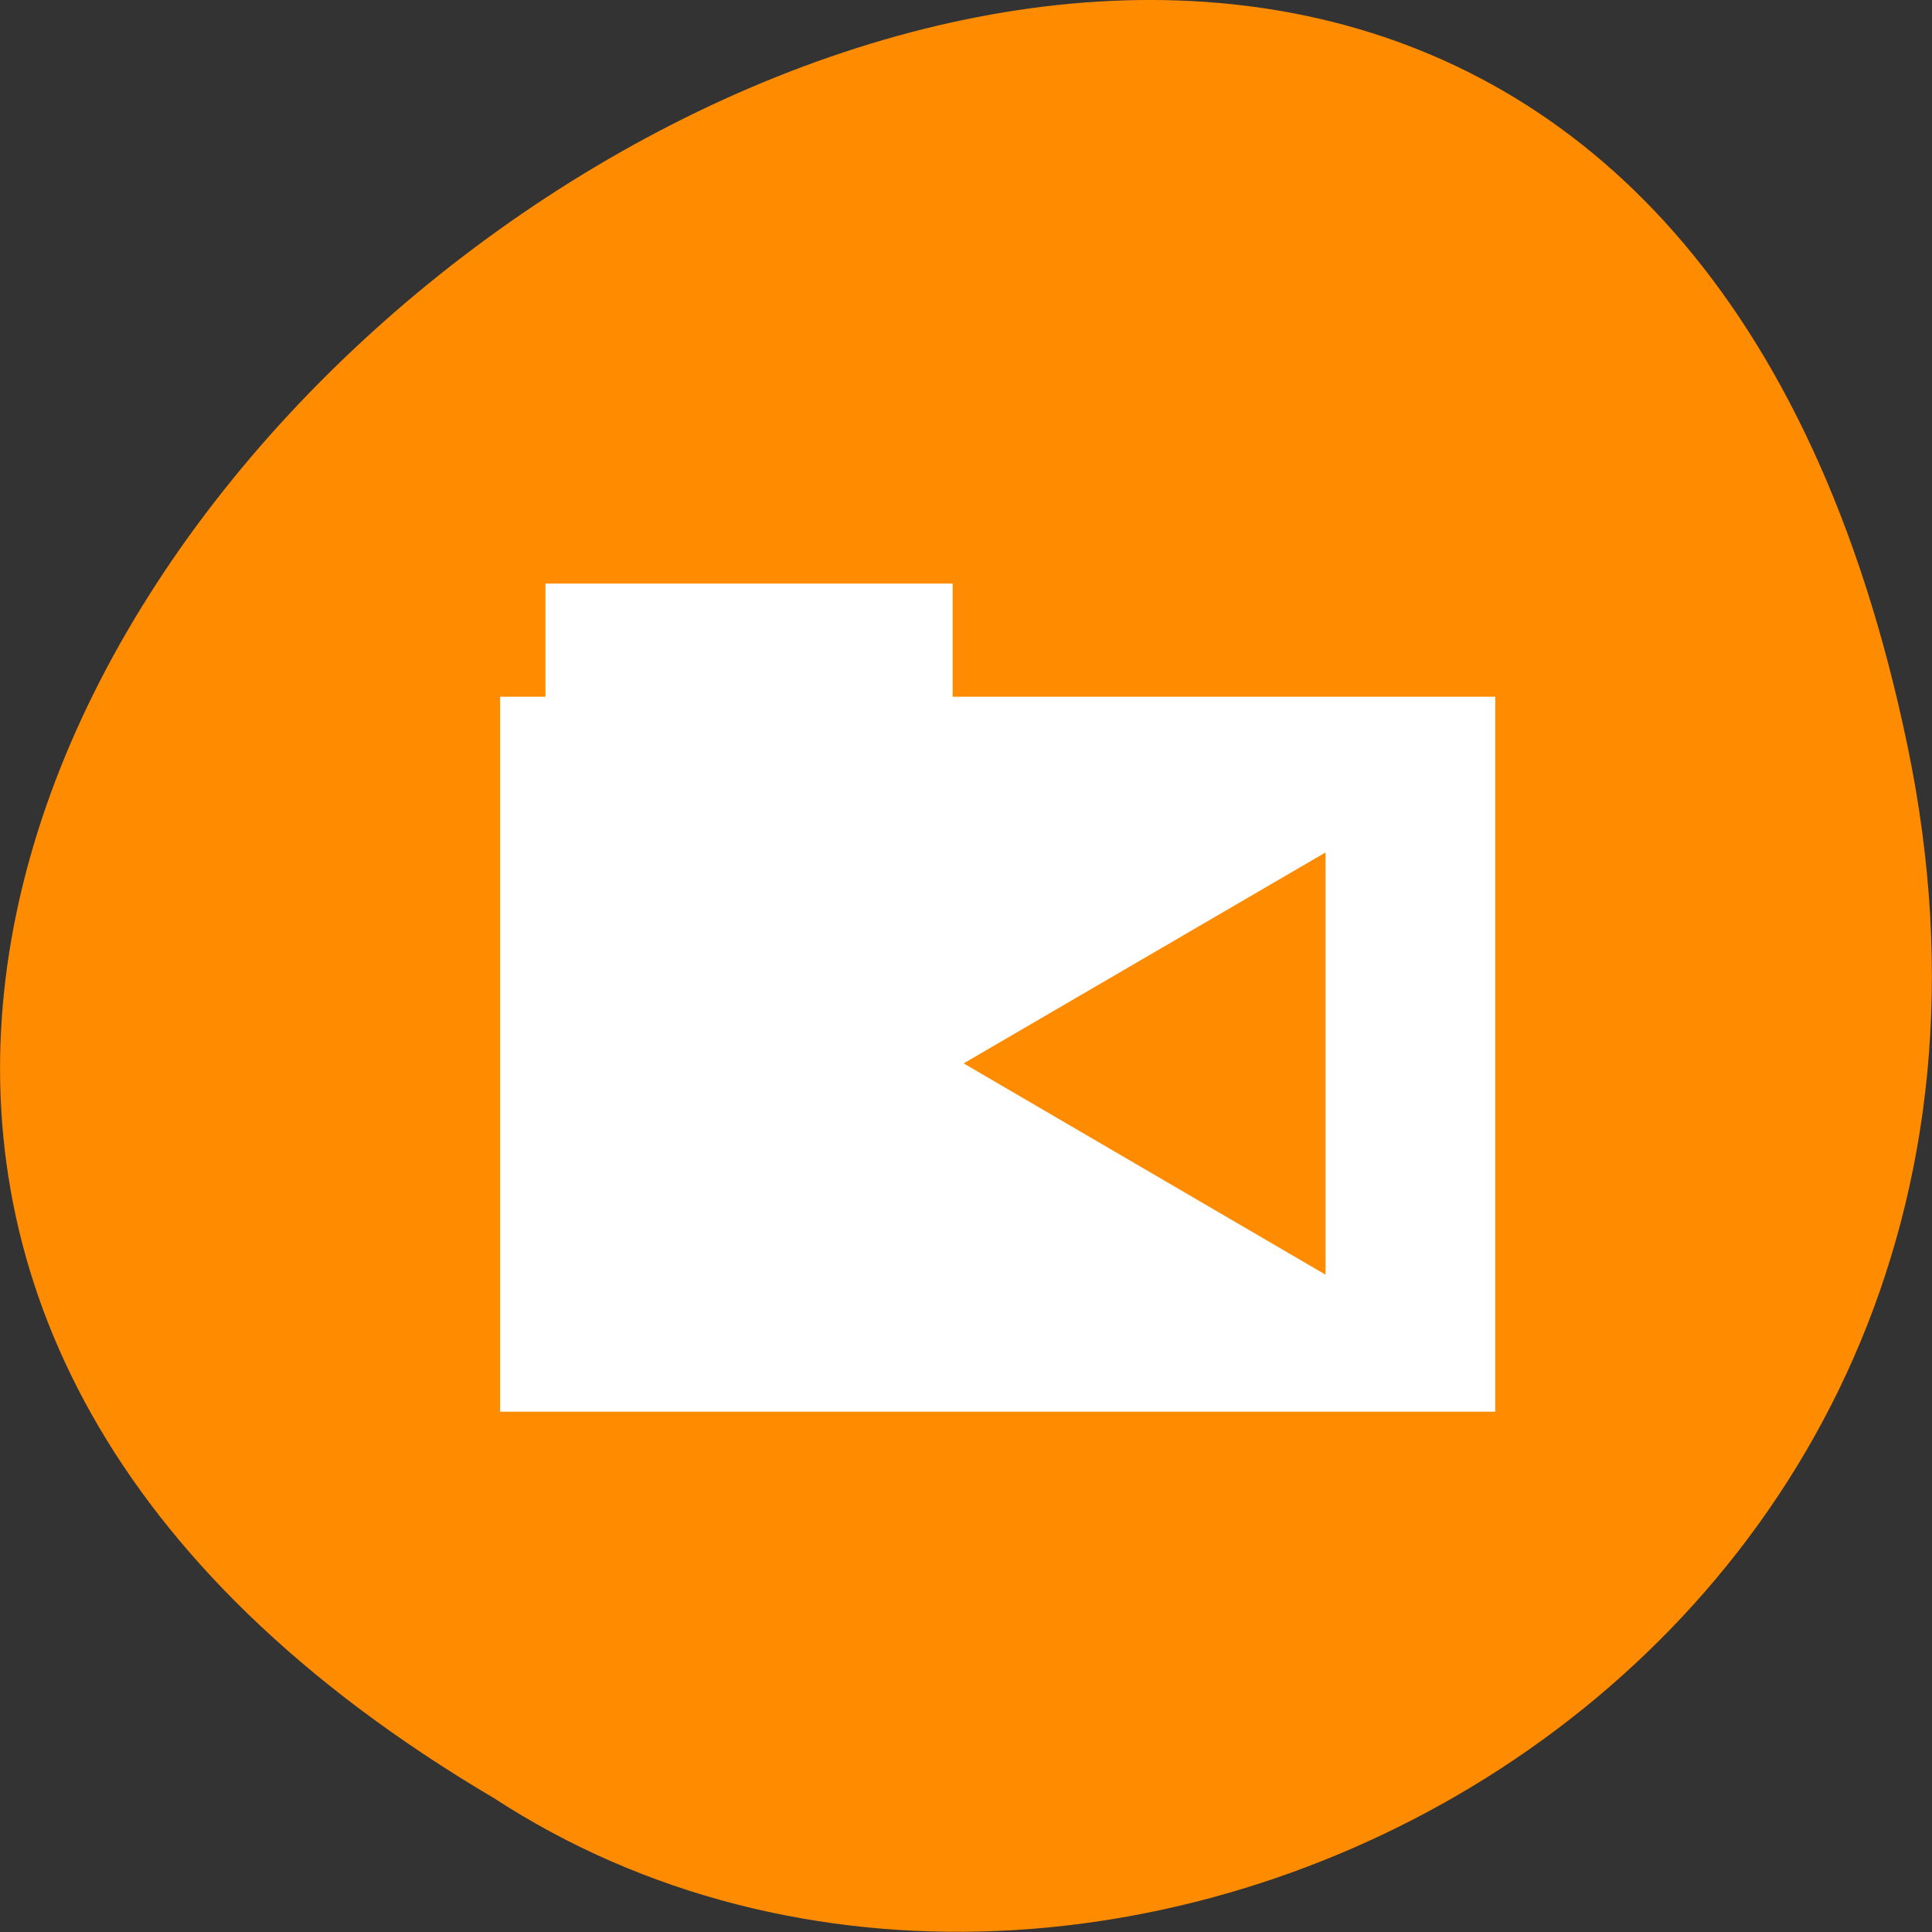 <svg xmlns="http://www.w3.org/2000/svg" viewBox="0 0 22 22"><rect x="0" y="0" width="22" height="22" fill="#333333" stroke="none"/><path d="m 21.719 8.484 c -4.293 -20.621 -33.844 1.516 -16.094 11.992 c 6.898 4.492 18.305 -1.391 16.094 -11.992" style="fill:#ff8c00"/><g style="fill:#fff"><path d="m 6.211 6.645 h 4.637 v 1.992 h -4.637"/><path d="m 5.695 7.934 v 8.141 h 11.332 v -8.141 m -10.688 0.734 h 9.945 v 6.566 h -9.945"/><path d="m 6.059 8.379 h 10.555 c 0.008 0 0.016 0.008 0.016 0.02 v 7.215 c 0 0.008 -0.008 0.016 -0.016 0.016 h -10.555 c -0.008 0 -0.016 -0.008 -0.016 -0.016 v -7.215 c 0 -0.012 0.008 -0.02 0.016 -0.02" style="fill-rule:evenodd"/></g><path d="m 15.094 9.707 l -4.121 2.402 l 4.121 2.406" style="fill:#ff8c00;fill-rule:evenodd"/></svg>